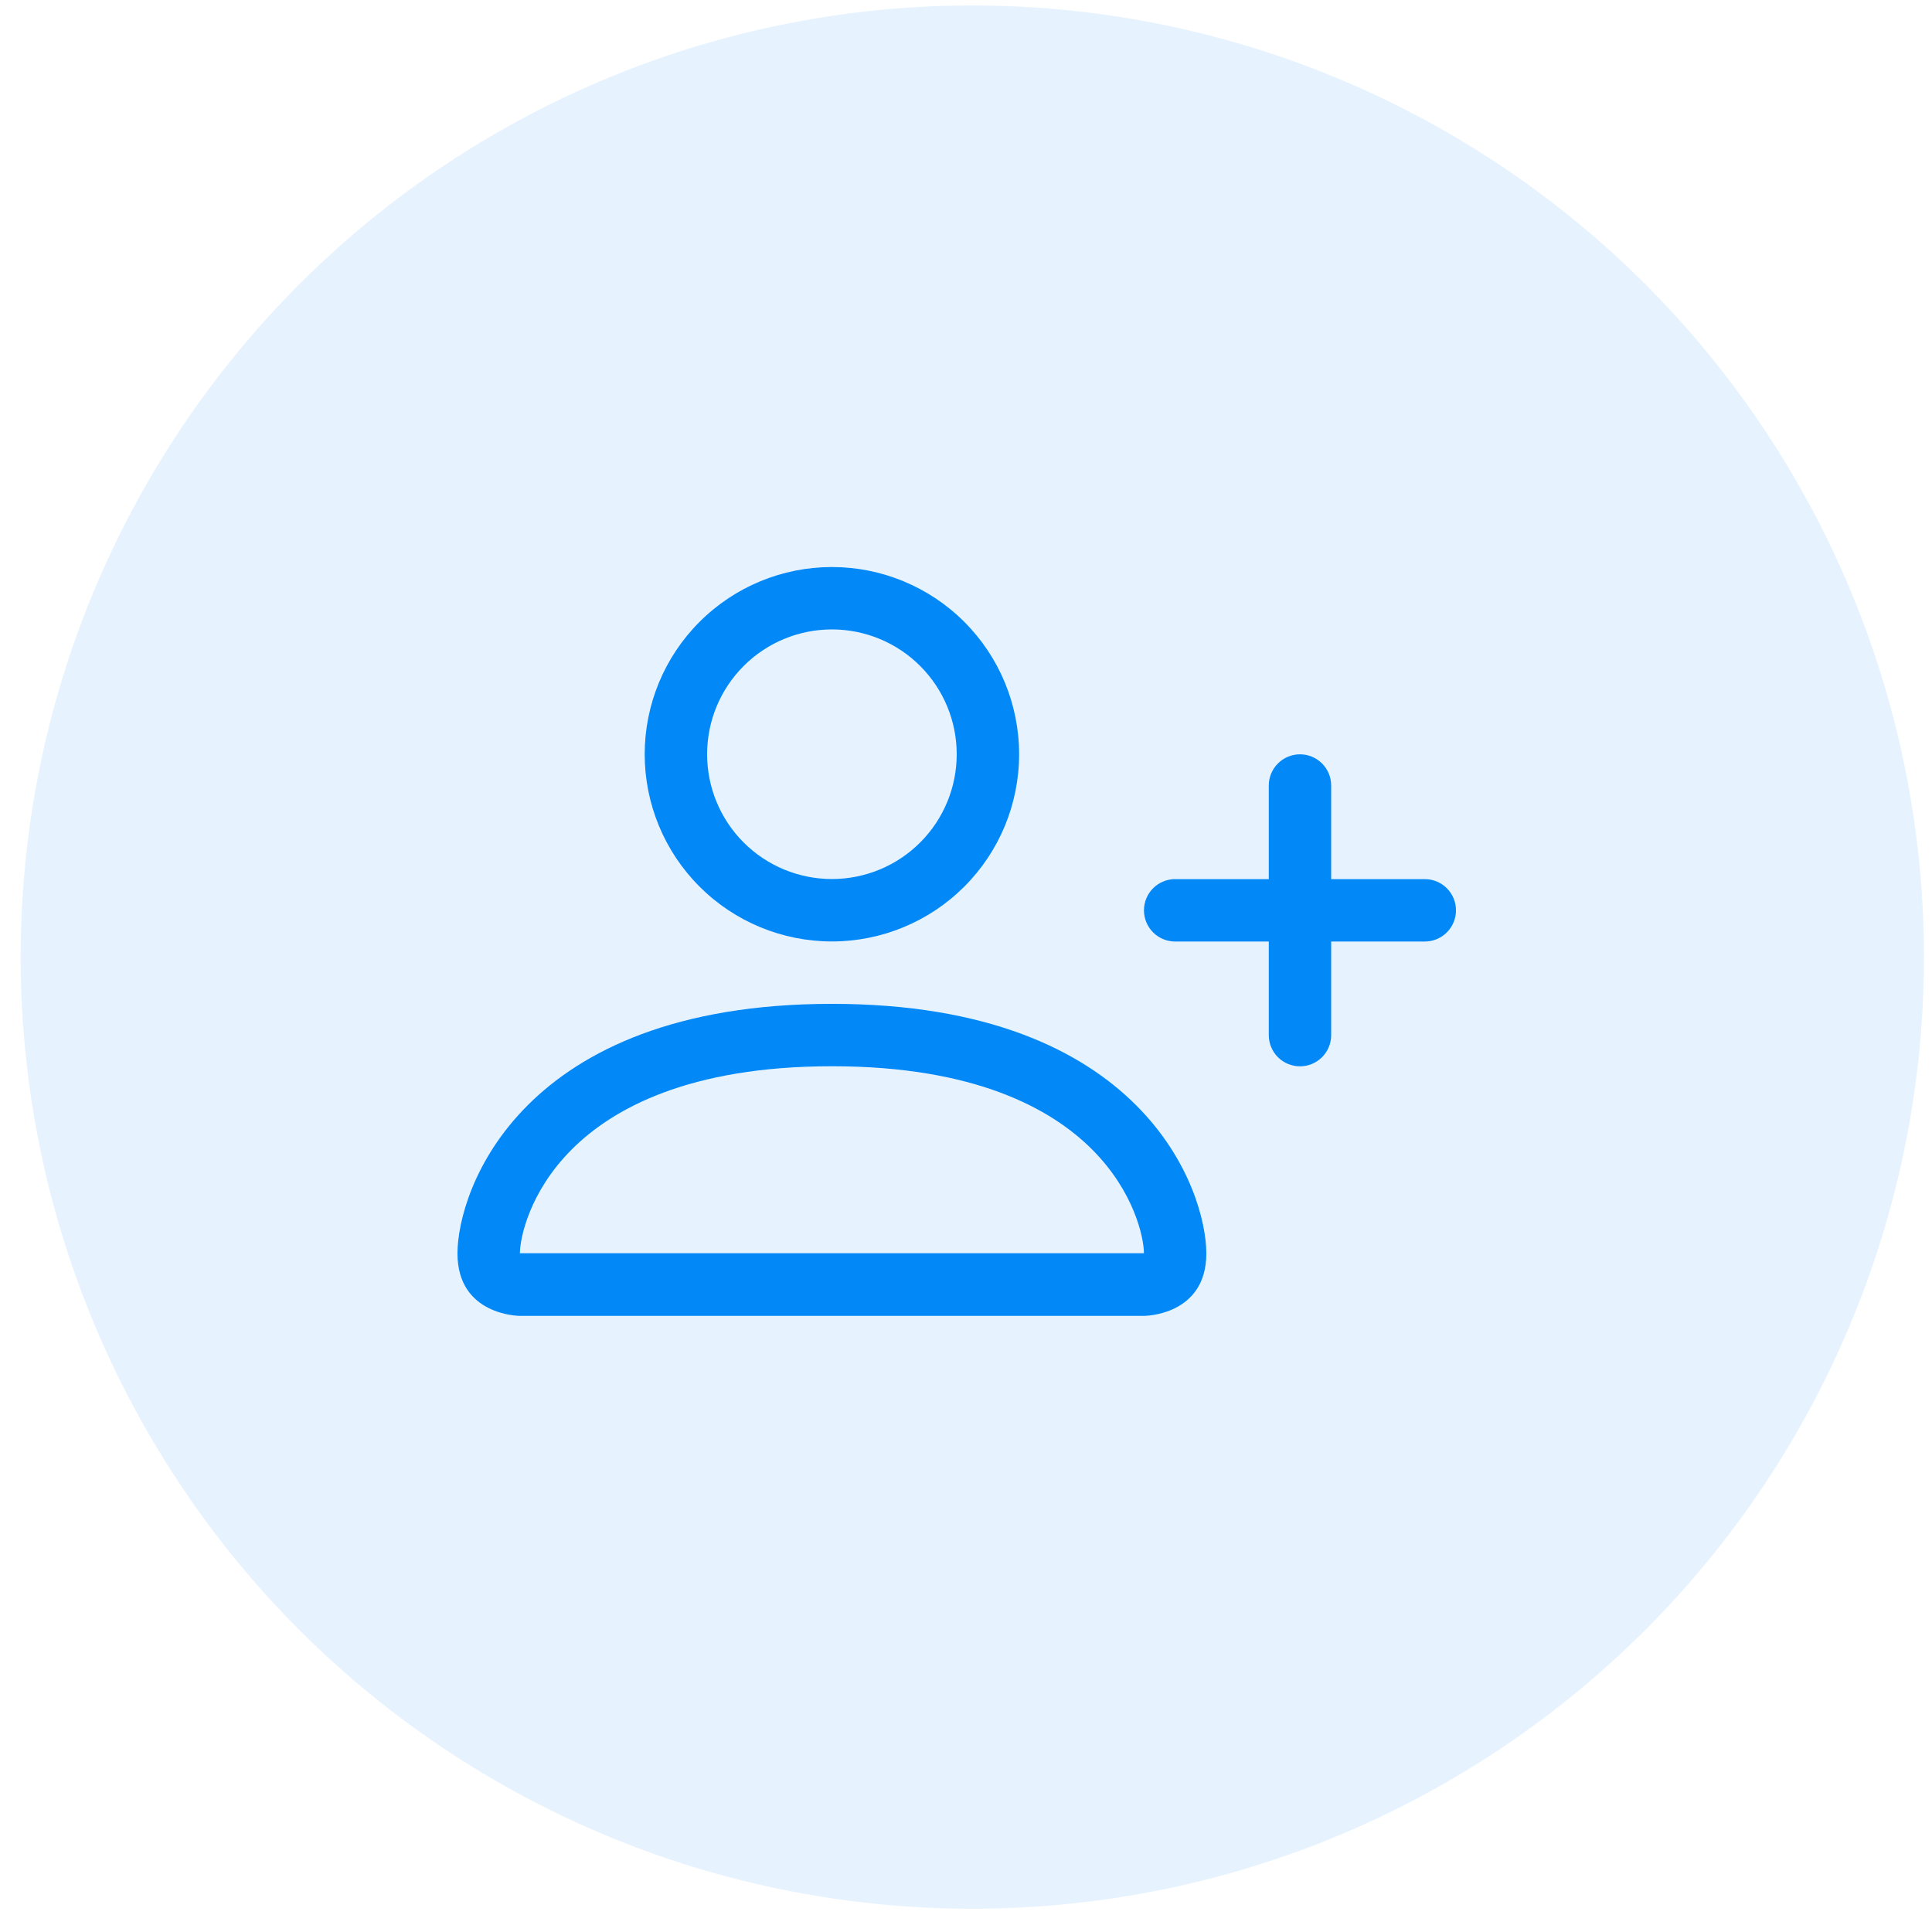 <svg width="71" height="71" viewBox="0 0 71 71" fill="none" xmlns="http://www.w3.org/2000/svg">
<circle opacity="0.1" cx="35.732" cy="35.173" r="34.973" fill="#0288F7"/>
<g clip-path="url(#clip0_3648_8987)">
<path d="M30.573 34.598C32.397 34.598 34.147 33.873 35.437 32.583C36.728 31.293 37.452 29.543 37.452 27.718C37.452 25.893 36.728 24.143 35.437 22.853C34.147 21.563 32.397 20.838 30.573 20.838C28.748 20.838 26.998 21.563 25.708 22.853C24.417 24.143 23.692 25.893 23.692 27.718C23.692 29.543 24.417 31.293 25.708 32.583C26.998 33.873 28.748 34.598 30.573 34.598ZM35.159 27.718C35.159 28.934 34.676 30.101 33.816 30.961C32.956 31.821 31.789 32.304 30.573 32.304C29.356 32.304 28.189 31.821 27.329 30.961C26.469 30.101 25.986 28.934 25.986 27.718C25.986 26.501 26.469 25.335 27.329 24.475C28.189 23.614 29.356 23.131 30.573 23.131C31.789 23.131 32.956 23.614 33.816 24.475C34.676 25.335 35.159 26.501 35.159 27.718ZM44.332 46.065C44.332 48.358 42.039 48.358 42.039 48.358H19.106C19.106 48.358 16.812 48.358 16.812 46.065C16.812 43.771 19.106 36.891 30.573 36.891C42.039 36.891 44.332 43.771 44.332 46.065ZM42.039 46.055C42.037 45.491 41.686 43.794 40.131 42.239C38.636 40.744 35.822 39.184 30.573 39.184C25.321 39.184 22.509 40.744 21.014 42.239C19.459 43.794 19.11 45.491 19.106 46.055H42.039Z" fill="#0288F7"/>
<path fill-rule="evenodd" clip-rule="evenodd" d="M47.774 27.721C48.078 27.721 48.369 27.841 48.584 28.057C48.8 28.272 48.92 28.563 48.92 28.867V32.307H52.36C52.664 32.307 52.956 32.428 53.171 32.643C53.386 32.858 53.507 33.15 53.507 33.454C53.507 33.758 53.386 34.05 53.171 34.265C52.956 34.48 52.664 34.601 52.36 34.601H48.92V38.041C48.92 38.345 48.8 38.636 48.584 38.852C48.369 39.066 48.078 39.187 47.774 39.187C47.469 39.187 47.178 39.066 46.963 38.852C46.748 38.636 46.627 38.345 46.627 38.041V34.601H43.187C42.883 34.601 42.591 34.48 42.376 34.265C42.161 34.05 42.04 33.758 42.04 33.454C42.04 33.15 42.161 32.858 42.376 32.643C42.591 32.428 42.883 32.307 43.187 32.307H46.627V28.867C46.627 28.563 46.748 28.272 46.963 28.057C47.178 27.841 47.469 27.721 47.774 27.721Z" fill="#0288F7"/>
</g>
<defs>
<clipPath id="clip0_3648_8987">
<rect width="36.693" height="36.693" fill="white" transform="translate(16.811 16.252)"/>
</clipPath>
</defs>
</svg>
